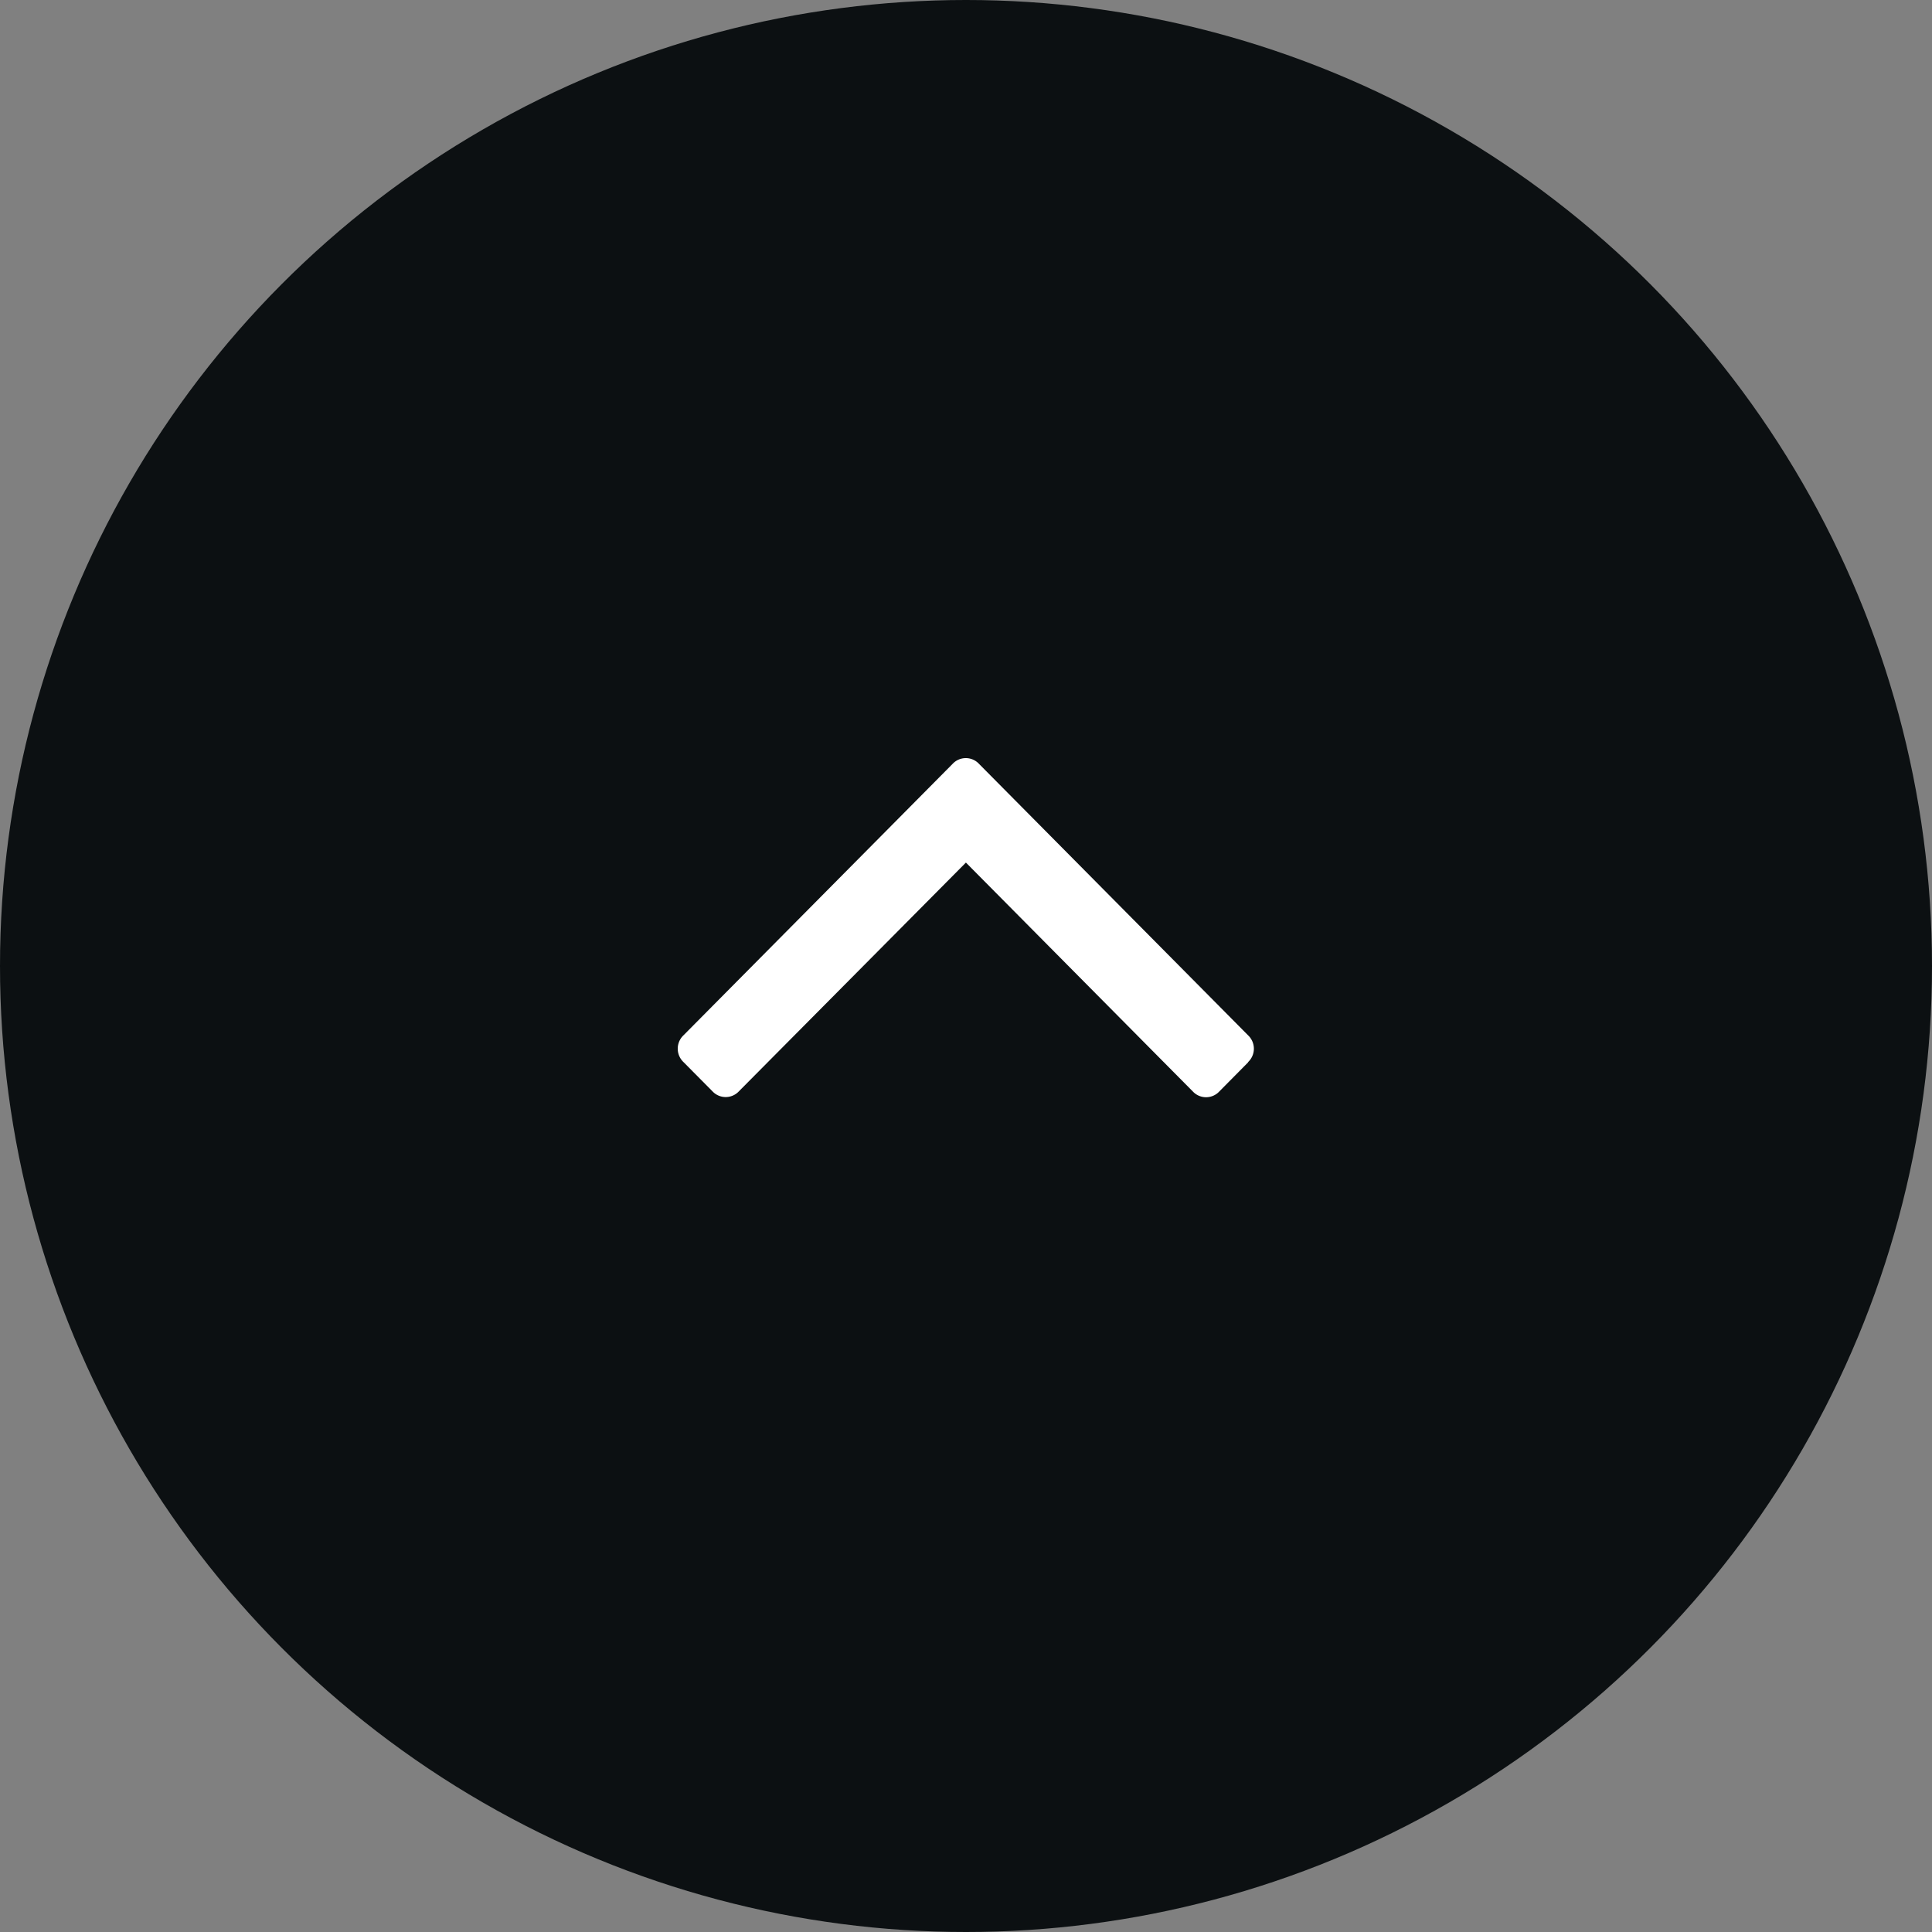 <svg id="pagetop-sp" xmlns="http://www.w3.org/2000/svg" width="45" height="45" viewBox="0 0 45 45">
  <rect x="0" y="0" width="45" height="45" fill="#808080" stroke="none"/>
  <circle id="楕円形_536" data-name="楕円形 536" cx="22.5" cy="22.5" r="22.5" fill="#0c1012"/>
  <path id="シェイプ_538" data-name="シェイプ 538" d="M378.861,145.4l-.672.679a.421.421,0,0,1-.619,0l-5.284-5.33L367,146.075a.421.421,0,0,1-.619,0l-.673-.679a.43.43,0,0,1,0-.624l6.266-6.32a.42.42,0,0,1,.619,0l6.265,6.32a.428.428,0,0,1,0,.624Z" transform="translate(-349.788 -120.658)" fill="#fff"/>
</svg>
